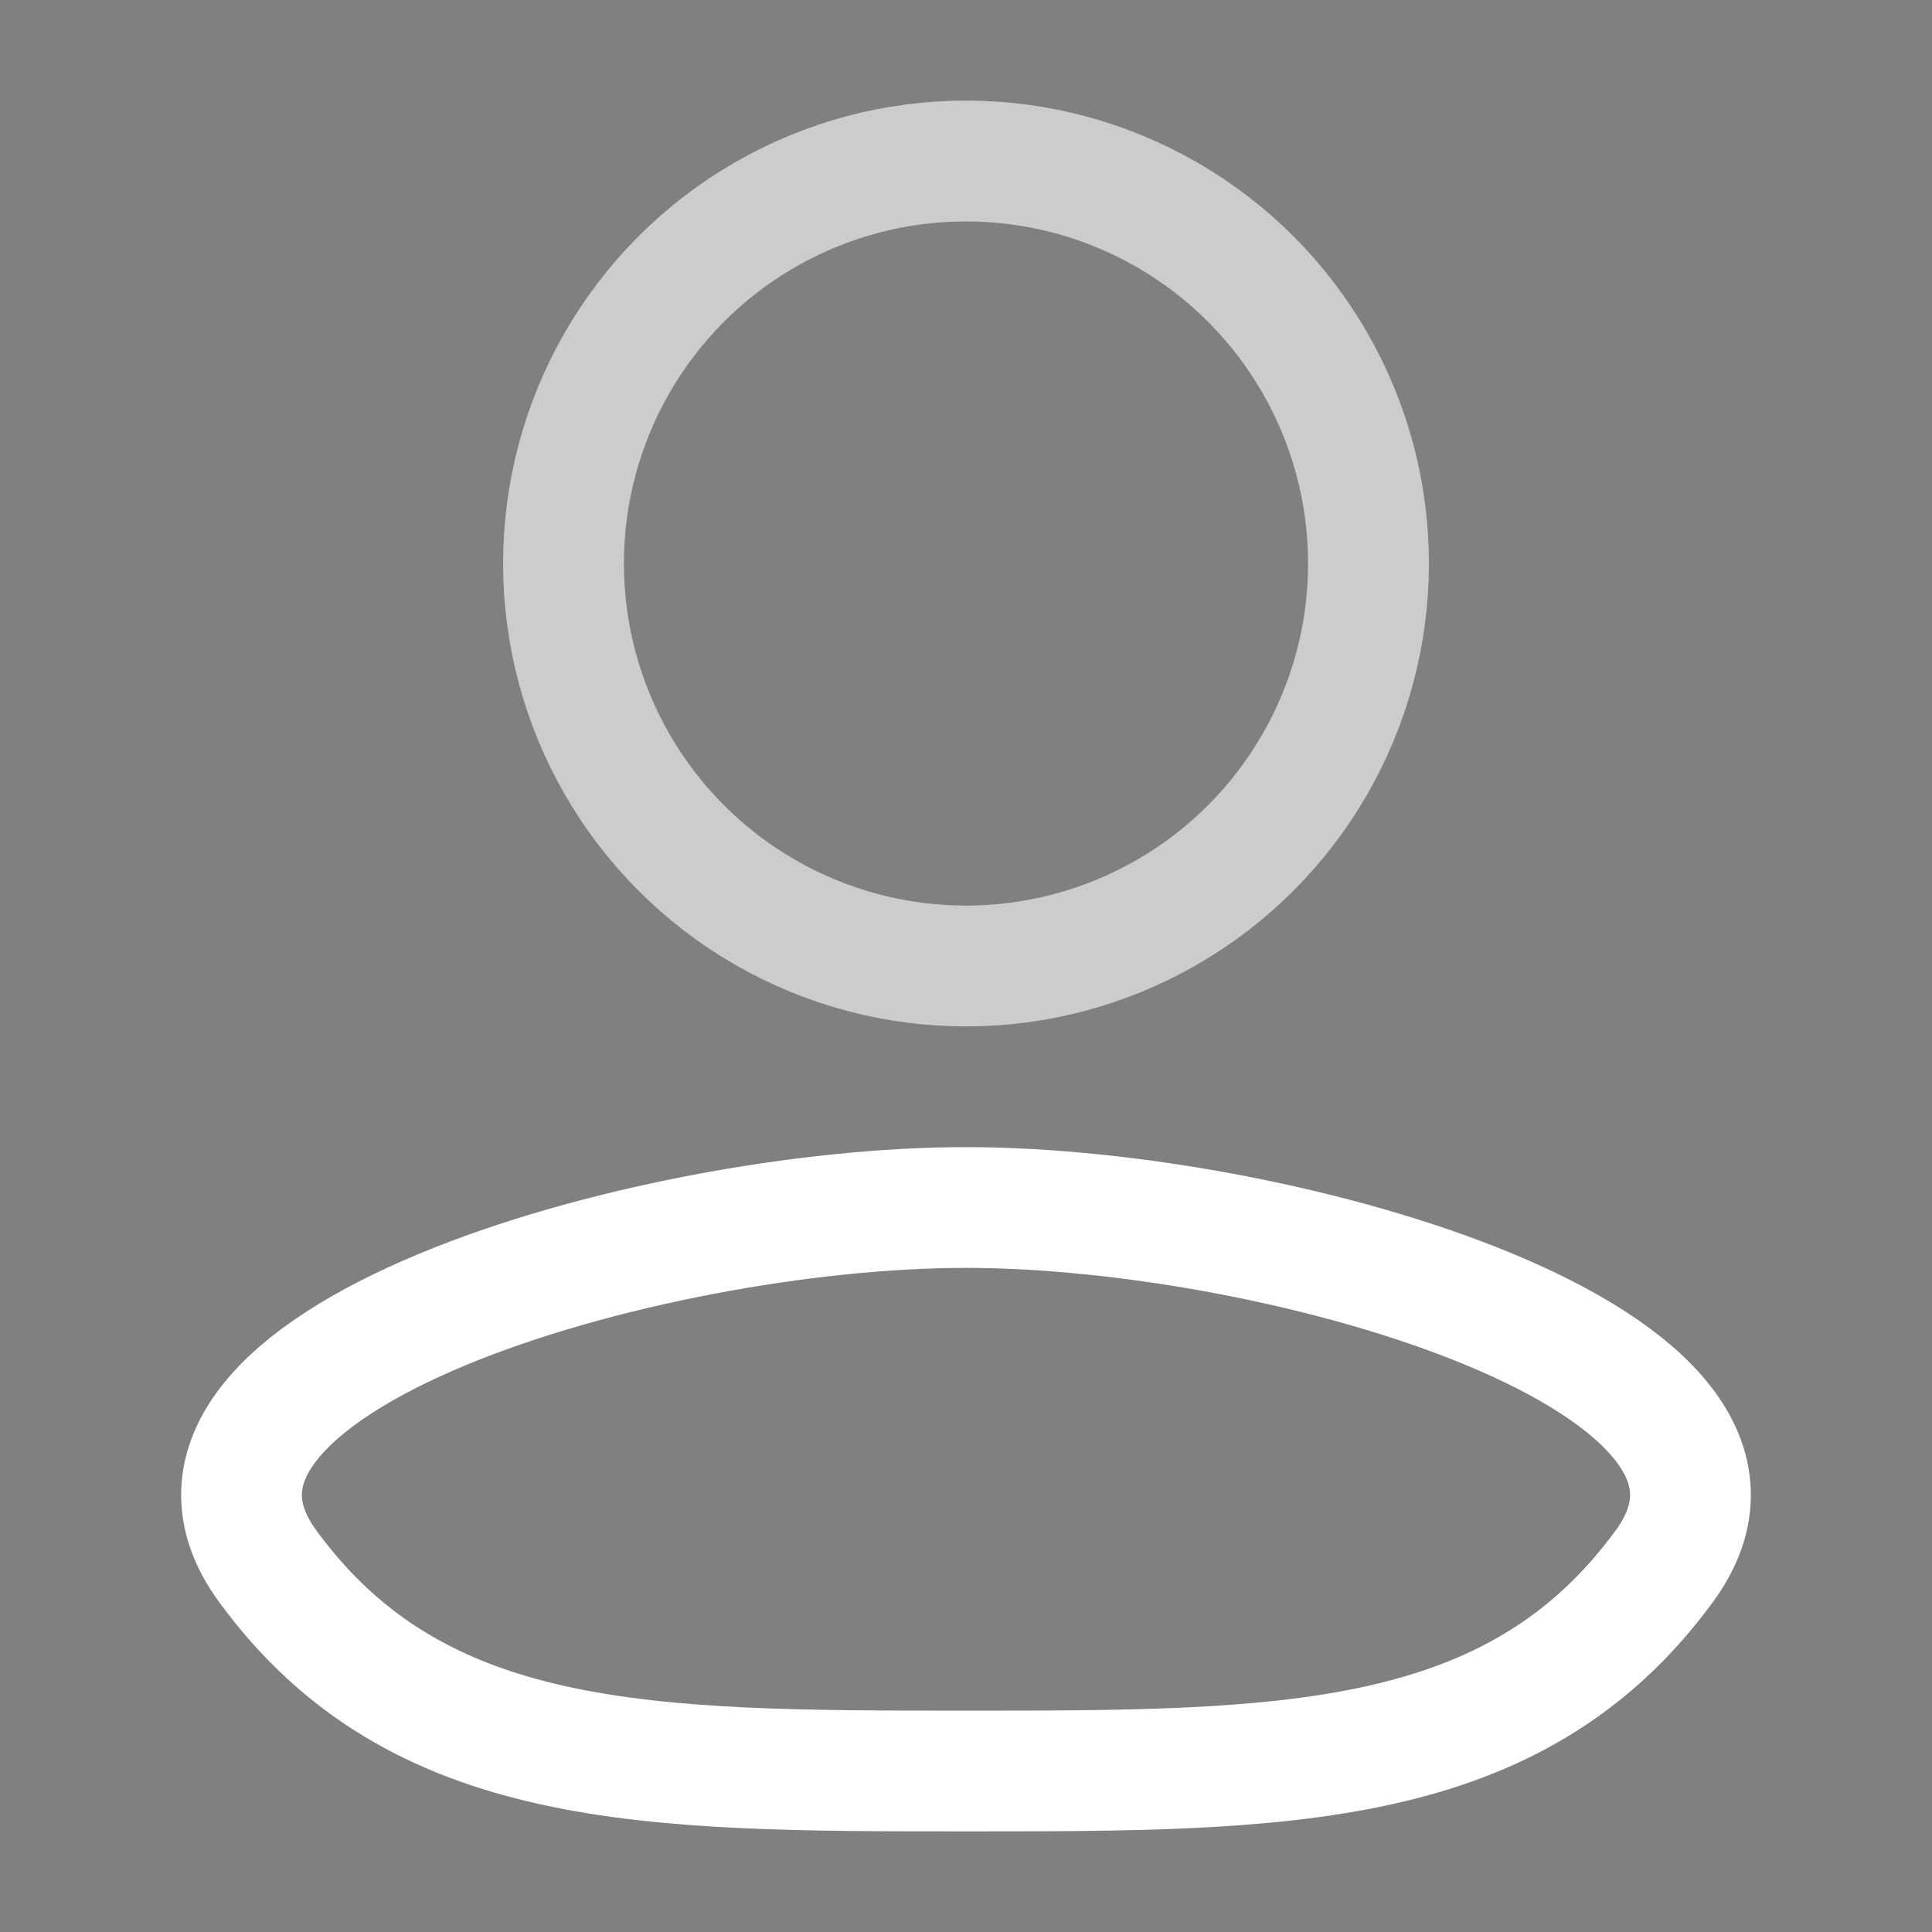 <svg width="24" height="24" viewBox="0 0 24 24" fill="none" xmlns="http://www.w3.org/2000/svg">
<rect x="0" y="0" width="24" height="24" fill="#808080" stroke="none"/>
<path d="M12 22C8.045 22 5.182 22 3.324 19.454C1.465 16.909 8.046 15 12 15C15.954 15 22.535 16.909 20.676 19.454C18.817 22 15.954 22 12 22Z" stroke="white" stroke-width="1.5"/>
<circle cx="12" cy="7" r="5" stroke="white" stroke-width="1.5"/>
<circle cx="12" cy="7" r="5" stroke="black" stroke-opacity="0.2" stroke-width="1.5"/>
</svg>
